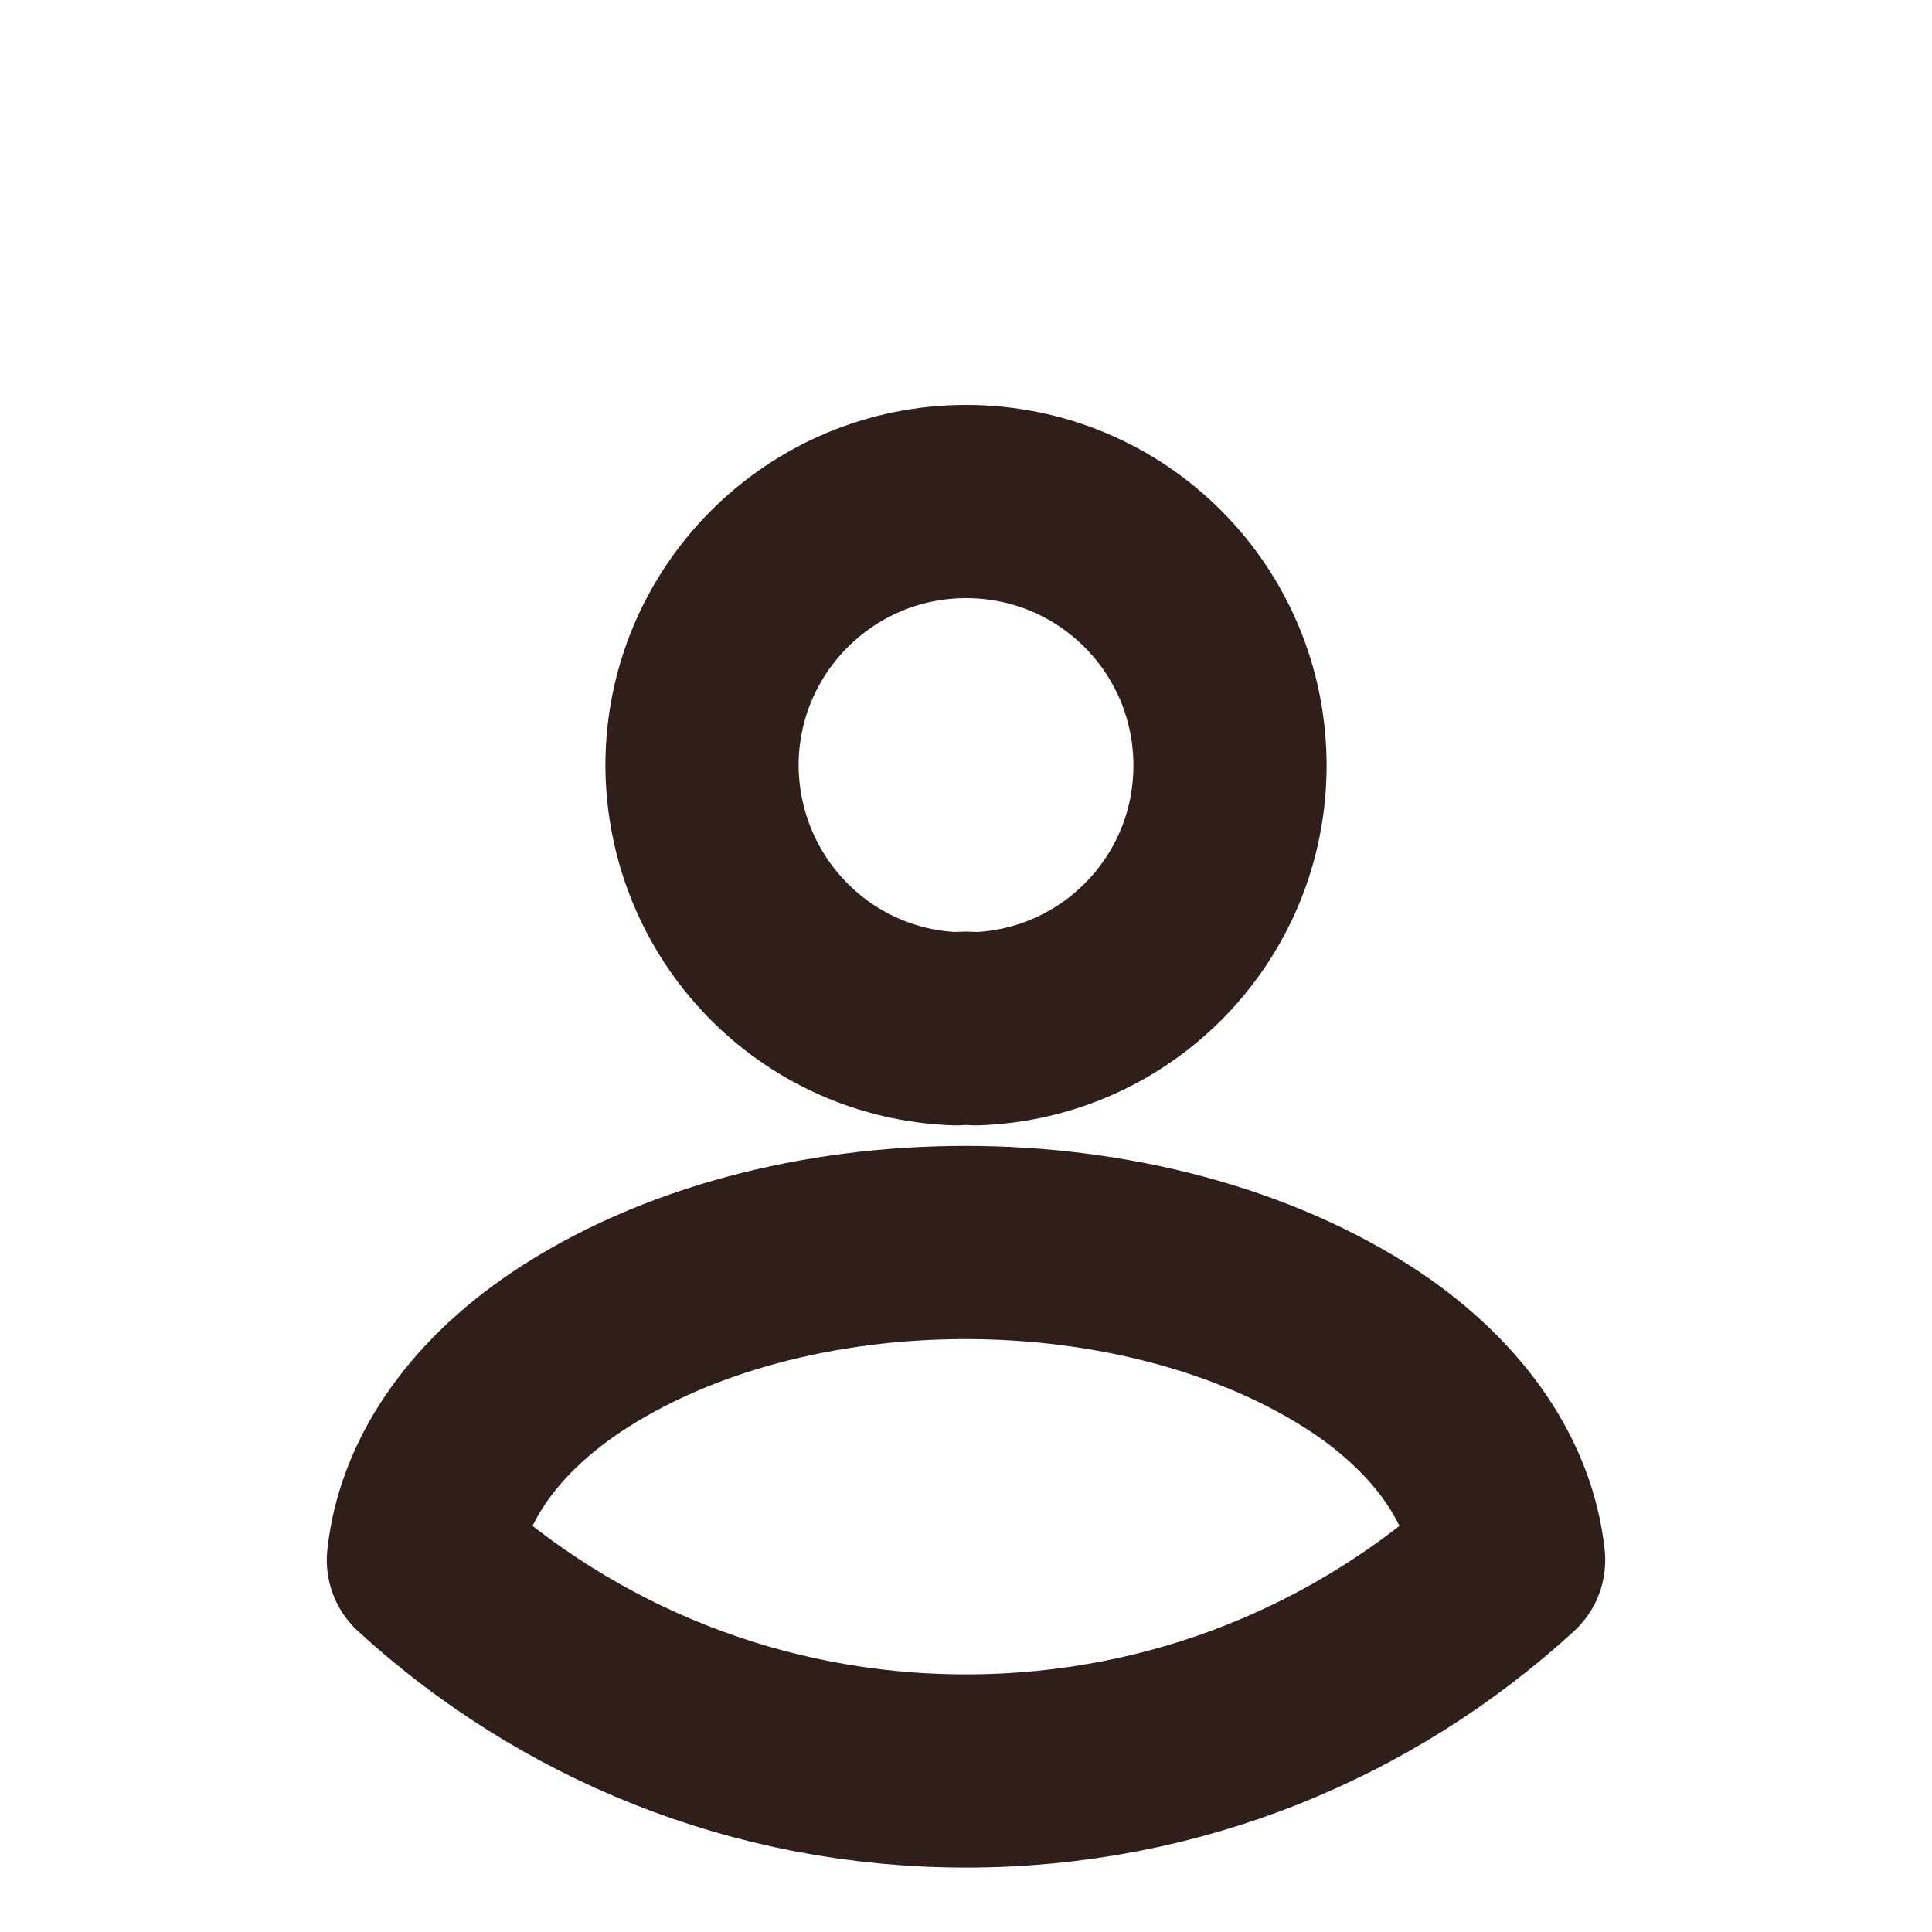 <svg width="20" height="20" viewBox="0 0 20 20" fill="none" xmlns="http://www.w3.org/2000/svg">
<path d="M9.9 10.65C9.958 10.642 10.033 10.642 10.1 10.65C11.567 10.6 12.733 9.4 12.733 7.925C12.733 6.417 11.517 5.192 10 5.192C8.492 5.192 7.267 6.417 7.267 7.925C7.275 9.4 8.433 10.6 9.9 10.65Z" stroke="#2F1E19" stroke-width="2" stroke-linecap="round" stroke-linejoin="round"/>
<path d="M4.383 16.15C5.867 17.508 7.833 18.333 10 18.333C12.167 18.333 14.133 17.508 15.617 16.15C15.533 15.367 15.033 14.6 14.142 14C11.858 12.483 8.125 12.483 5.858 14C4.967 14.6 4.467 15.367 4.383 16.15Z" stroke="#2F1E19" stroke-width="2" stroke-linecap="round" stroke-linejoin="round"/>
</svg>
